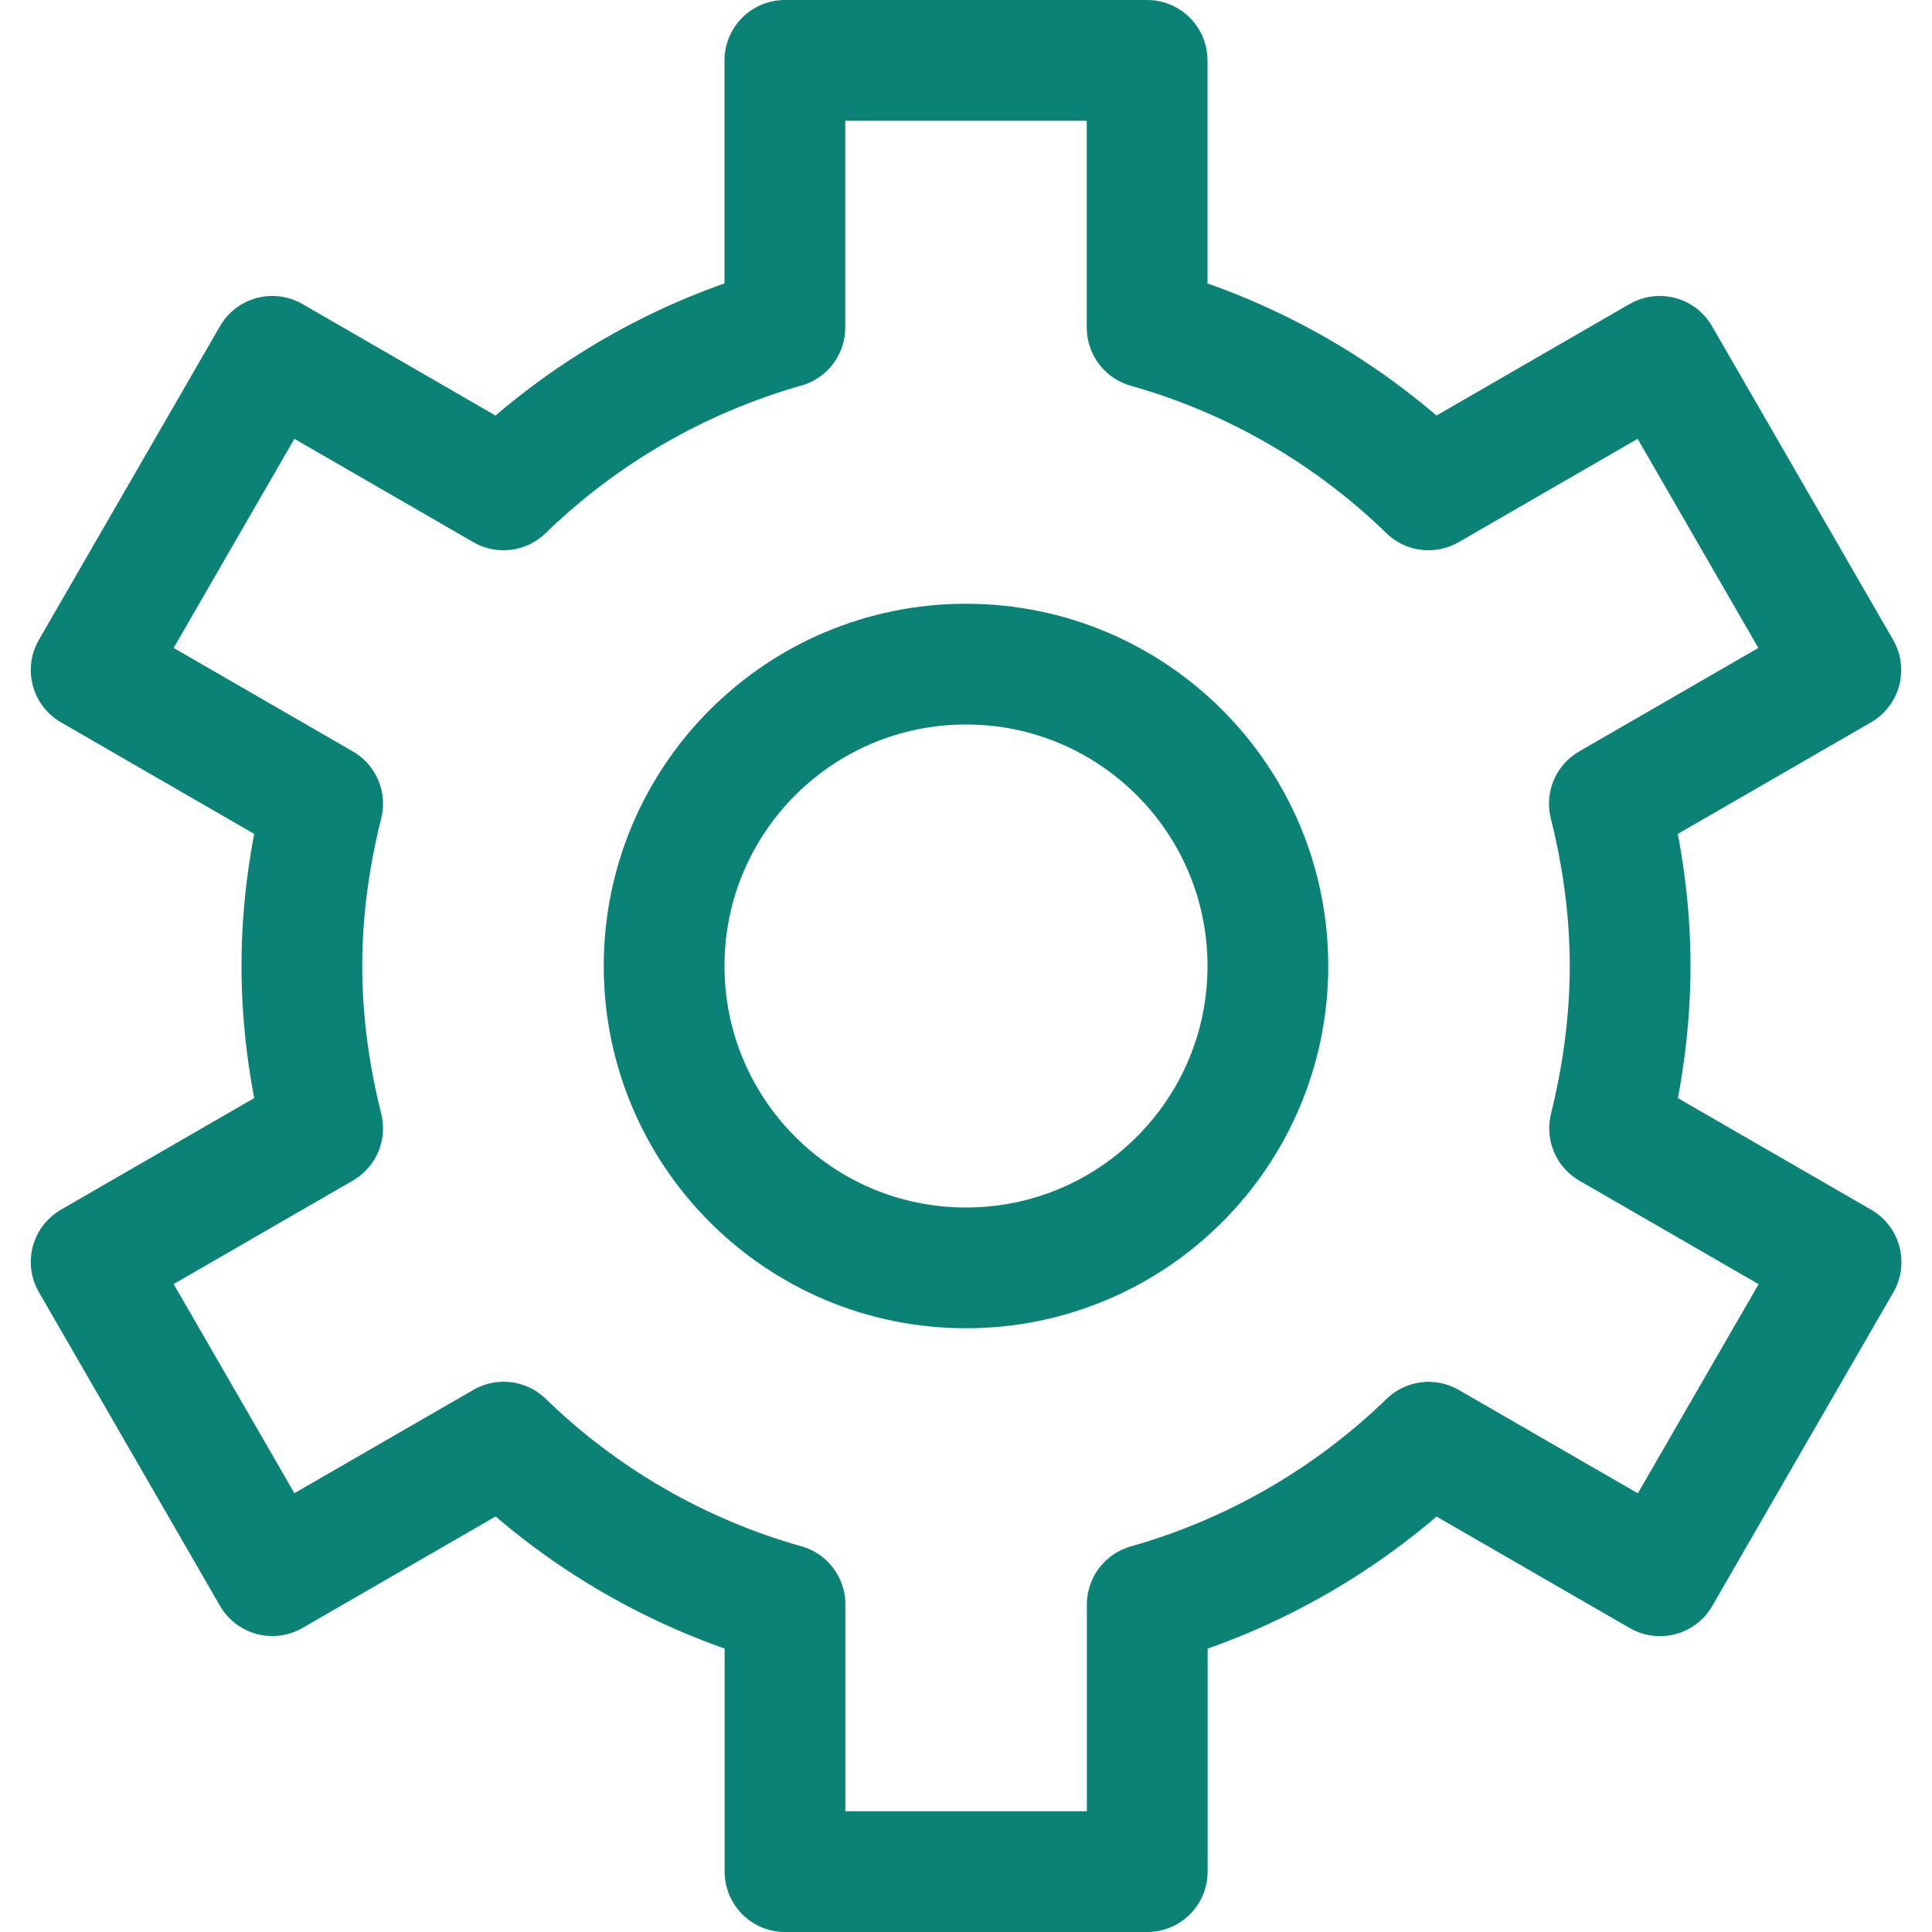 <svg width="16" height="16" viewBox="0 0 16 16" fill="none" xmlns="http://www.w3.org/2000/svg">
<path d="M8 10.5C9.381 10.5 10.5 9.381 10.5 8C10.5 6.619 9.381 5.5 8 5.5C6.619 5.5 5.5 6.619 5.5 8C5.5 9.381 6.619 10.5 8 10.5Z" stroke="#0A8276" stroke-linecap="round" stroke-linejoin="round"/>
<path d="M13.5 8C13.5 7.535 13.436 7.087 13.328 6.656L15.245 5.549L13.745 2.951L11.83 4.057C11.186 3.431 10.389 2.964 9.5 2.713V0.5H6.5V2.712C5.612 2.964 4.815 3.431 4.17 4.057L2.255 2.951L0.755 5.549L2.672 6.656C2.564 7.087 2.5 7.535 2.5 8C2.5 8.464 2.564 8.913 2.672 9.344L0.755 10.451L2.255 13.049L4.171 11.943C4.815 12.569 5.612 13.036 6.501 13.287V15.5H9.501V13.288C10.39 13.036 11.186 12.569 11.831 11.944L13.747 13.05L15.247 10.452L13.33 9.345C13.436 8.913 13.5 8.464 13.5 8Z" stroke="#0A8276" stroke-linecap="round" stroke-linejoin="round"/>
</svg>
